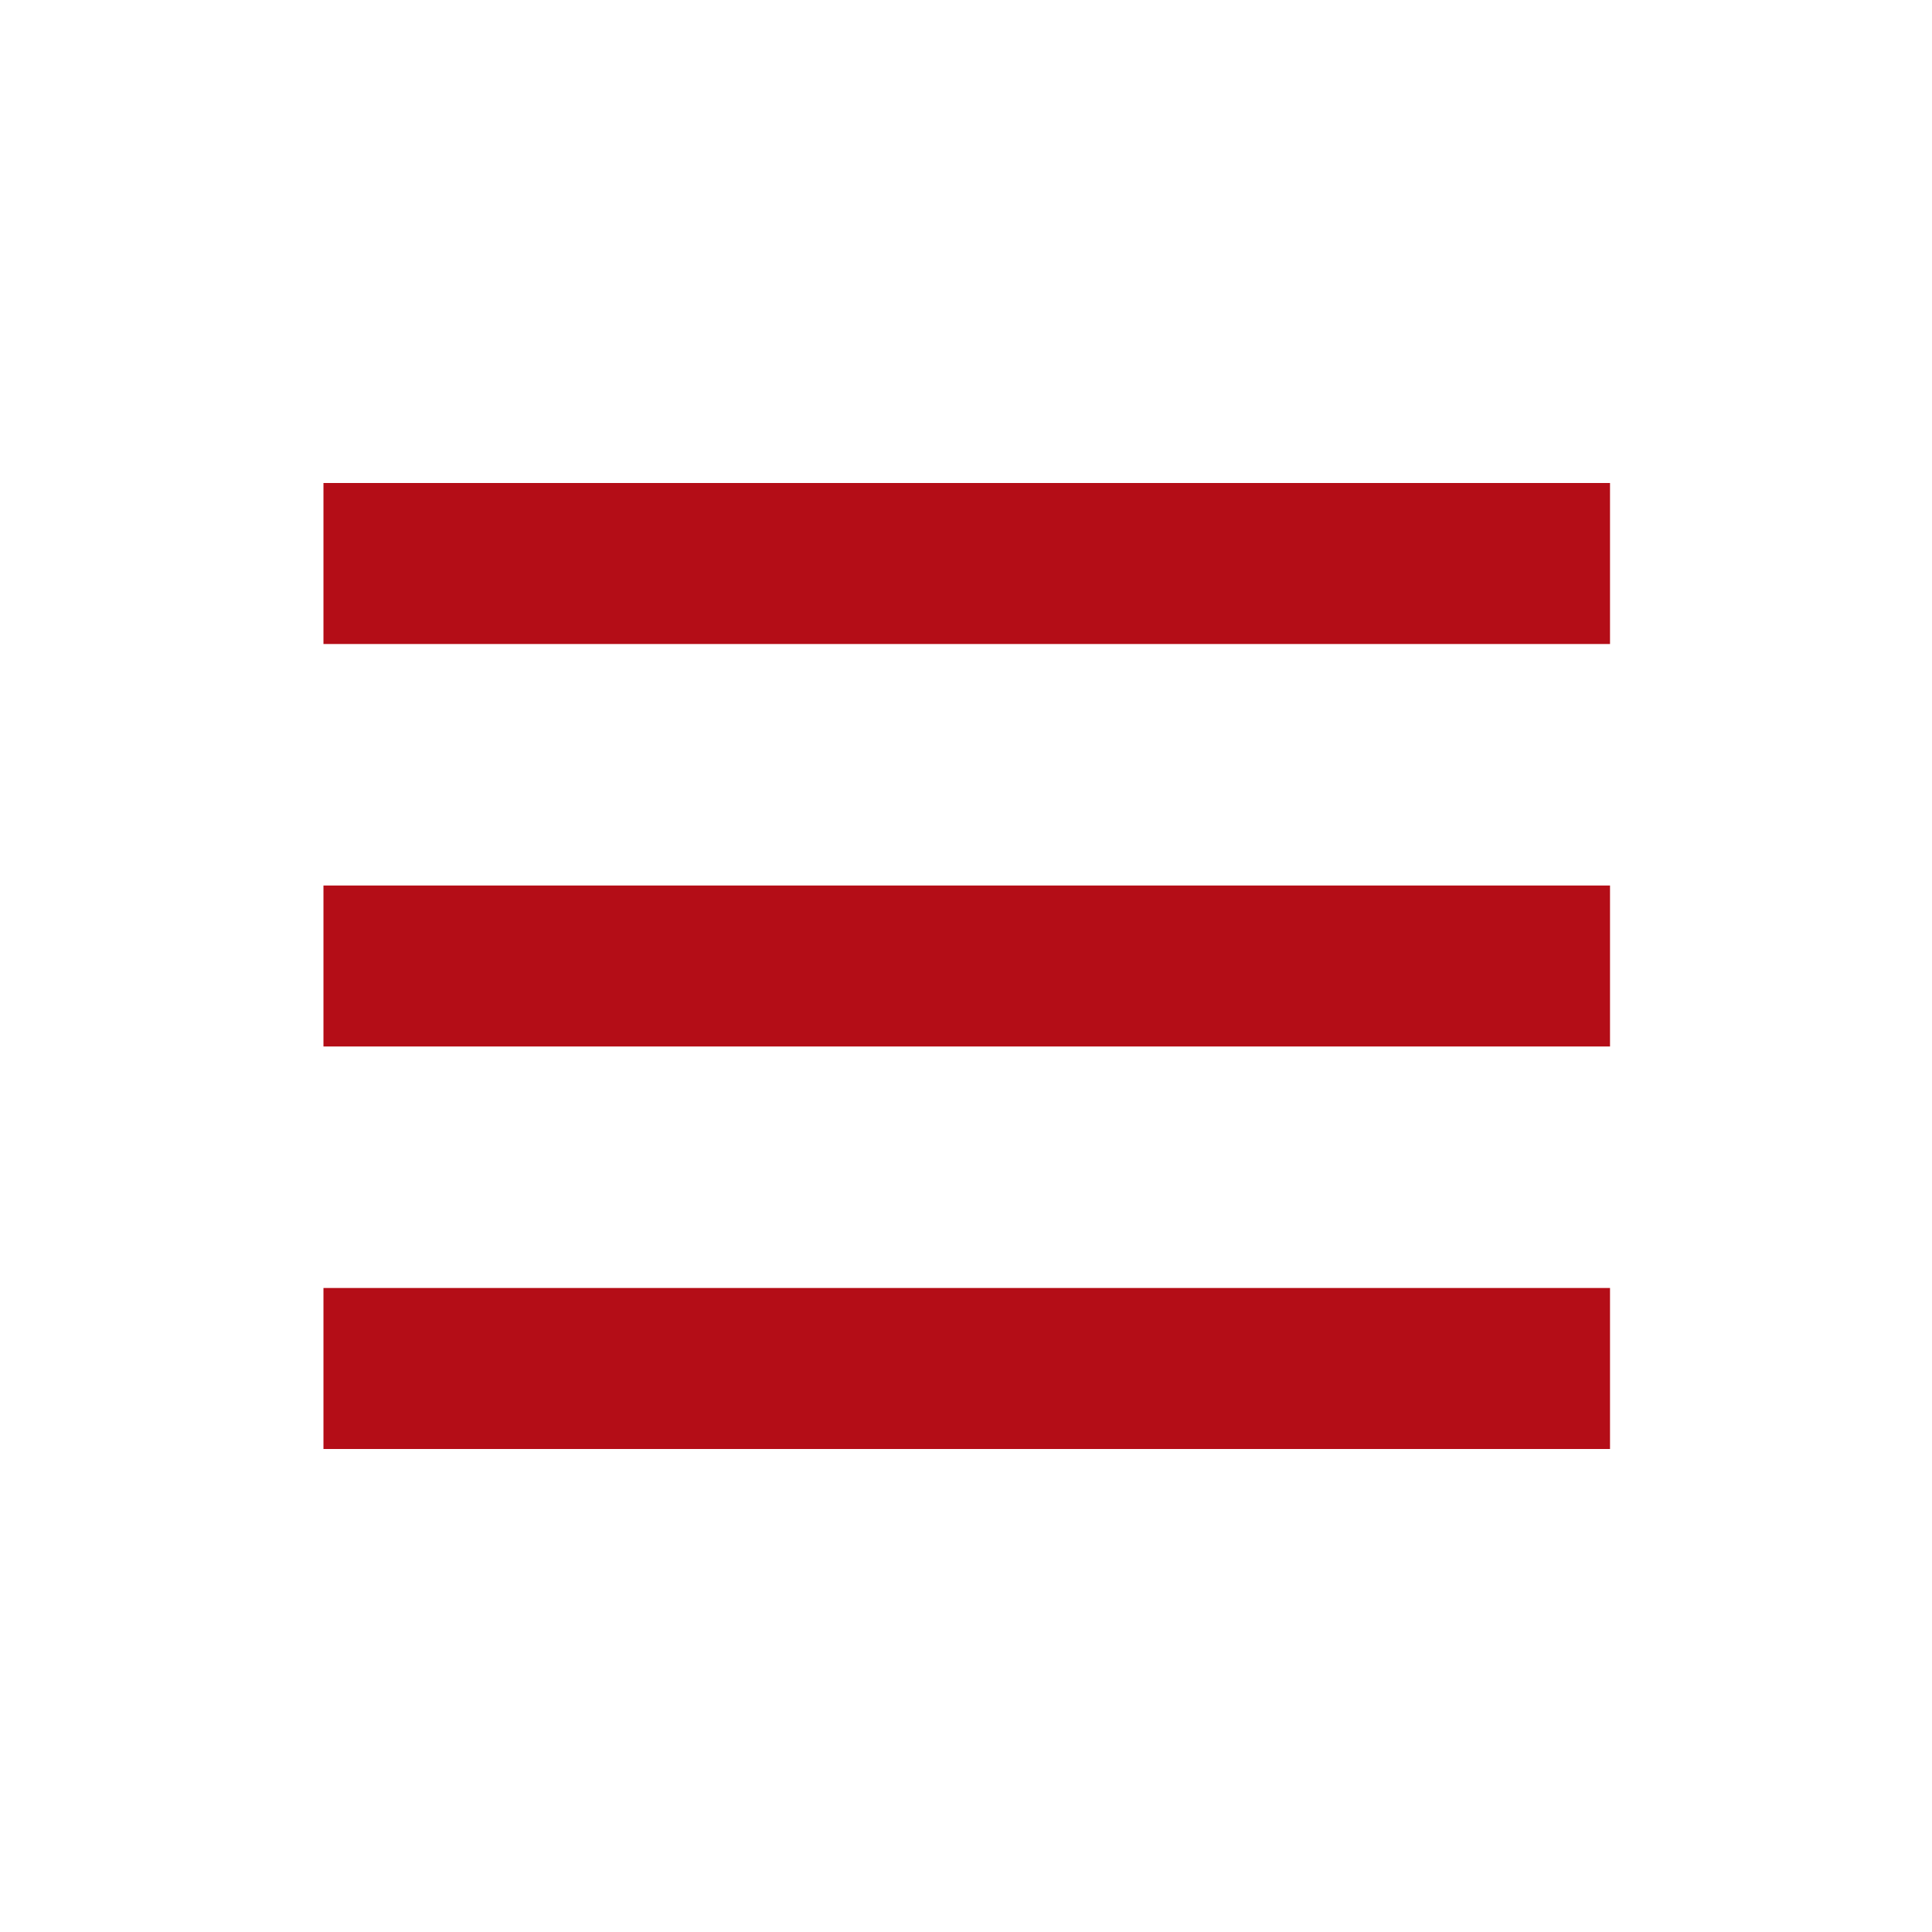 <svg width="50" height="50" viewBox="0 0 50 50" fill="none" xmlns="http://www.w3.org/2000/svg">
<g clip-path="url(#clip0_5_16)">
<mask id="mask0_5_16" style="mask-type:luminance" maskUnits="userSpaceOnUse" x="0" y="0" width="50" height="50">
<path d="M50 0H0V50H50V0Z" fill="white"/>
</mask>
<g mask="url(#mask0_5_16)">
<path d="M41.667 12.5H8.371V16.667H41.667V12.5Z" fill="#B40D17"/>
<path d="M41.667 22.917H8.371V27.083H41.667V22.917Z" fill="#B40D17"/>
<path d="M41.667 33.333H8.371V37.5H41.667V33.333Z" fill="#B40D17"/>
</g>
</g>
<defs>
<clipPath id="clip0_5_16">
<rect width="50" height="50" fill="white"/>
</clipPath>
</defs>
</svg>
